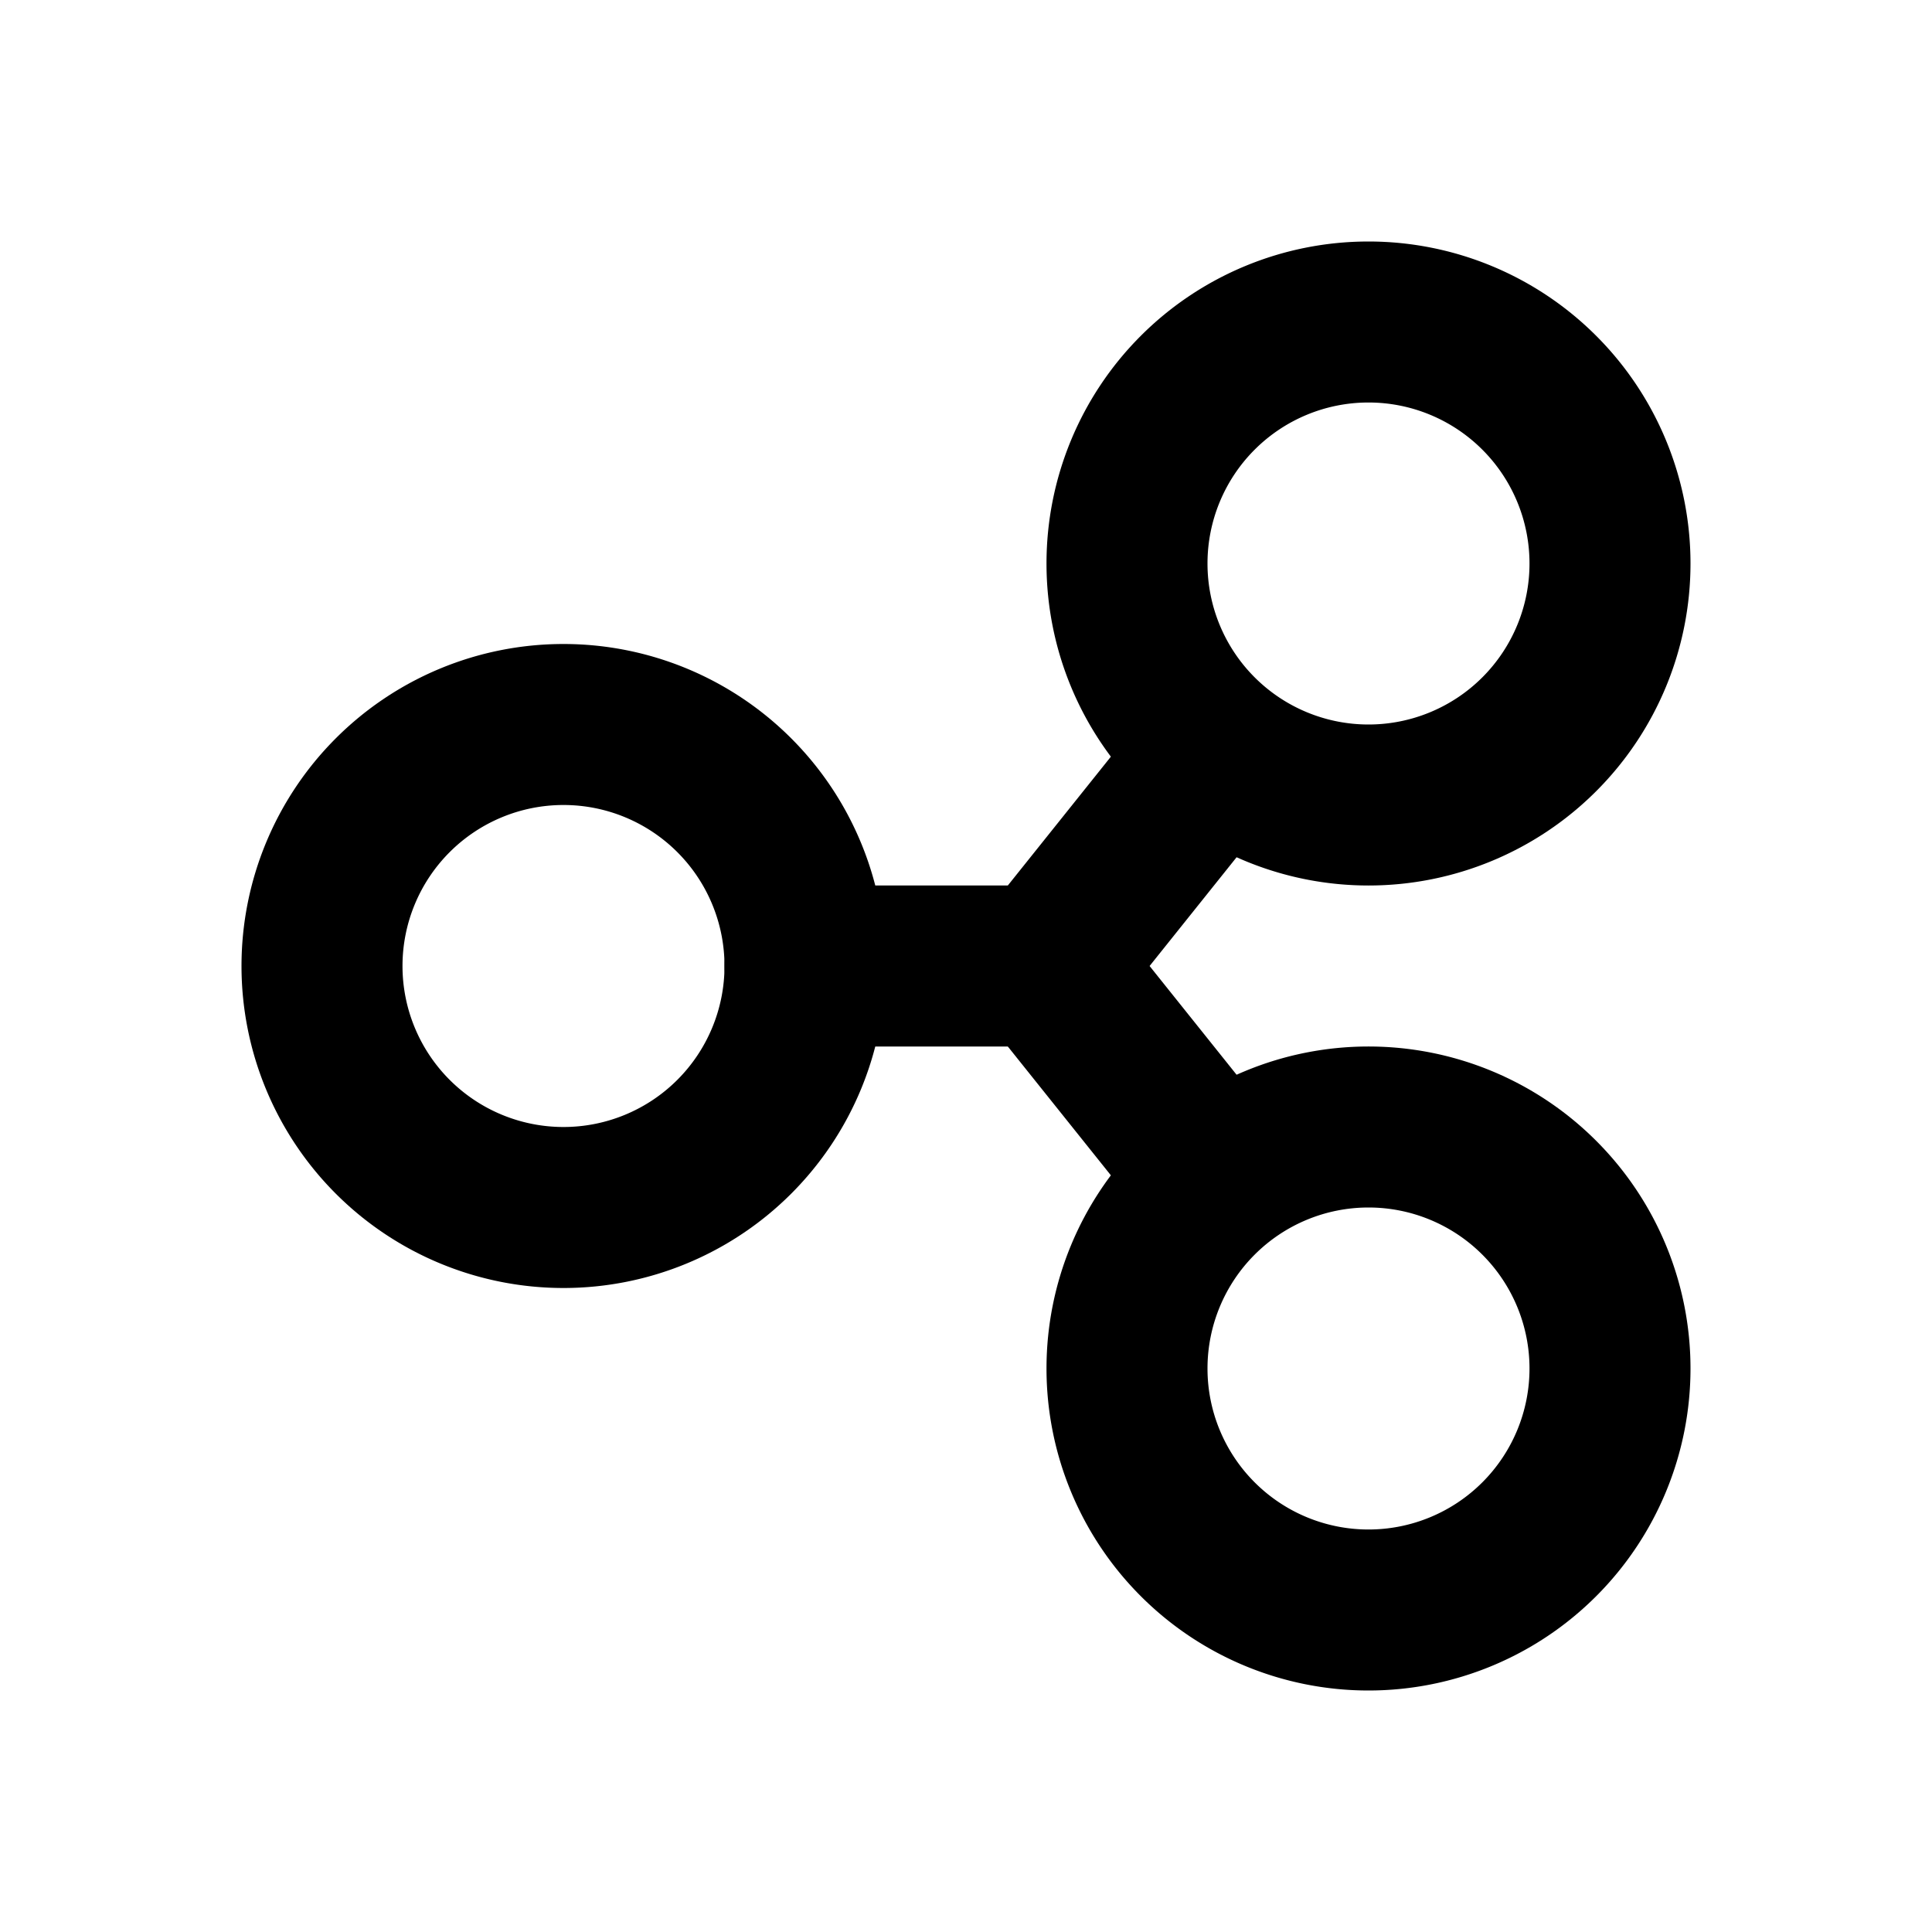 <svg viewBox="0 0 24 24" xmlns="http://www.w3.org/2000/svg"><g fill="none"><path d="M0 0h24v24H0Z"/><g stroke-linecap="round" stroke-width="2" stroke="#000" fill="none" stroke-linejoin="round"><path d="M7 9a3 3 0 1 0 0 6 3 3 0 1 0 0-6Z"/><path d="M17 4a3 3 0 1 0 0 6 3 3 0 1 0 0-6Z"/><path d="M17 14a3 3 0 1 0 0 6 3 3 0 1 0 0-6Z"/><path d="M10 12h3l2-2.5"/><path d="M15 14.5L13 12"/></g></g></svg>